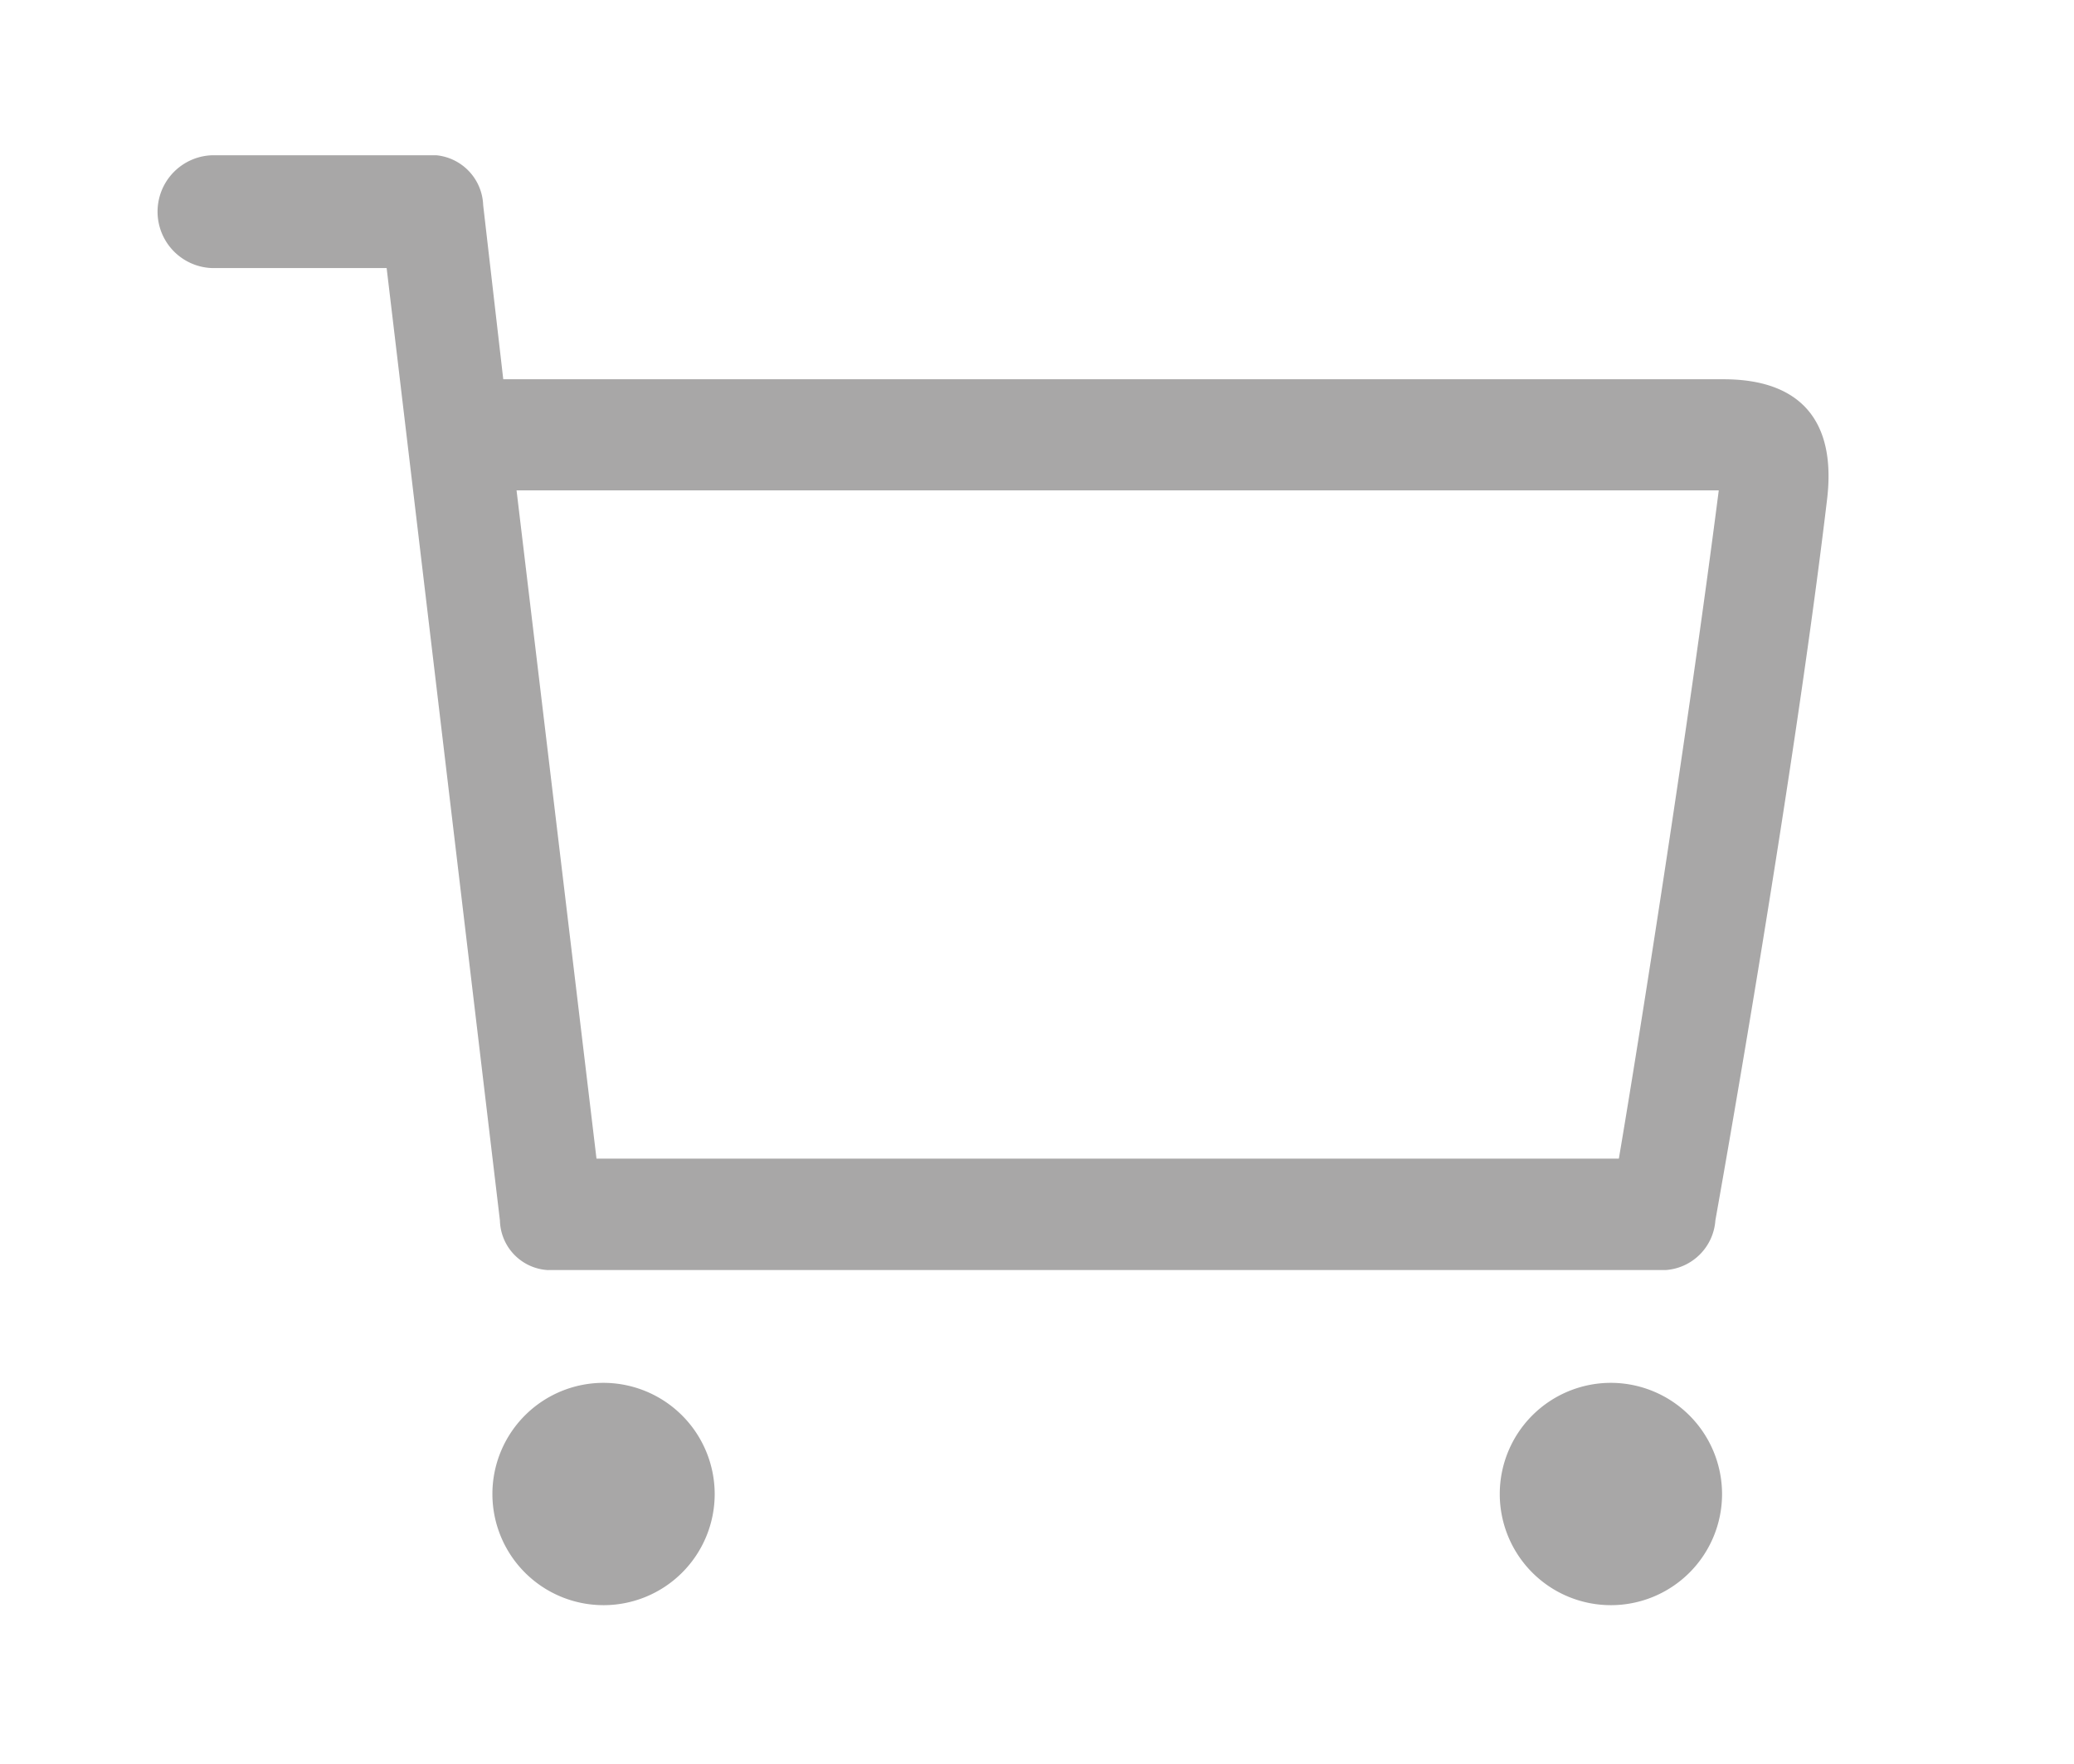 <?xml version="1.0" standalone="no"?><!DOCTYPE svg PUBLIC "-//W3C//DTD SVG 1.1//EN" "http://www.w3.org/Graphics/SVG/1.1/DTD/svg11.dtd"><svg t="1626768689711" class="icon" viewBox="0 0 1204 1024" version="1.1" xmlns="http://www.w3.org/2000/svg" p-id="10288" xmlns:xlink="http://www.w3.org/1999/xlink" width="150.5" height="128"><defs><style type="text/css"></style></defs><path d="M318.235 737.182h648.596a31.07 31.07 0 0 0 28.986-28.861s44.47-247.467 64.77-417.904c5.831-47.151-16.404-70.28-59.931-70.28h-708.503L280.49 119.036A30.152 30.152 0 0 0 253.415 90.125H122.957a32.757 32.757 0 0 0 0 65.465h101.497l65.764 552.83a29.531 29.531 0 0 0 28.017 28.787z m679.542-452.548c-17.495 136.737-46.406 319.682-57.995 387.877H346.277l-46.406-387.877h697.906z m-647.652 518.013a64.522 64.522 0 1 0 64.77 64.522 64.621 64.621 0 0 0-64.721-64.522h-0.049z m584.793 0a64.522 64.522 0 1 0 64.77 64.522 64.621 64.621 0 0 0-64.745-64.522z" p-id="10289" fill="#a8a7a7"></path></svg>